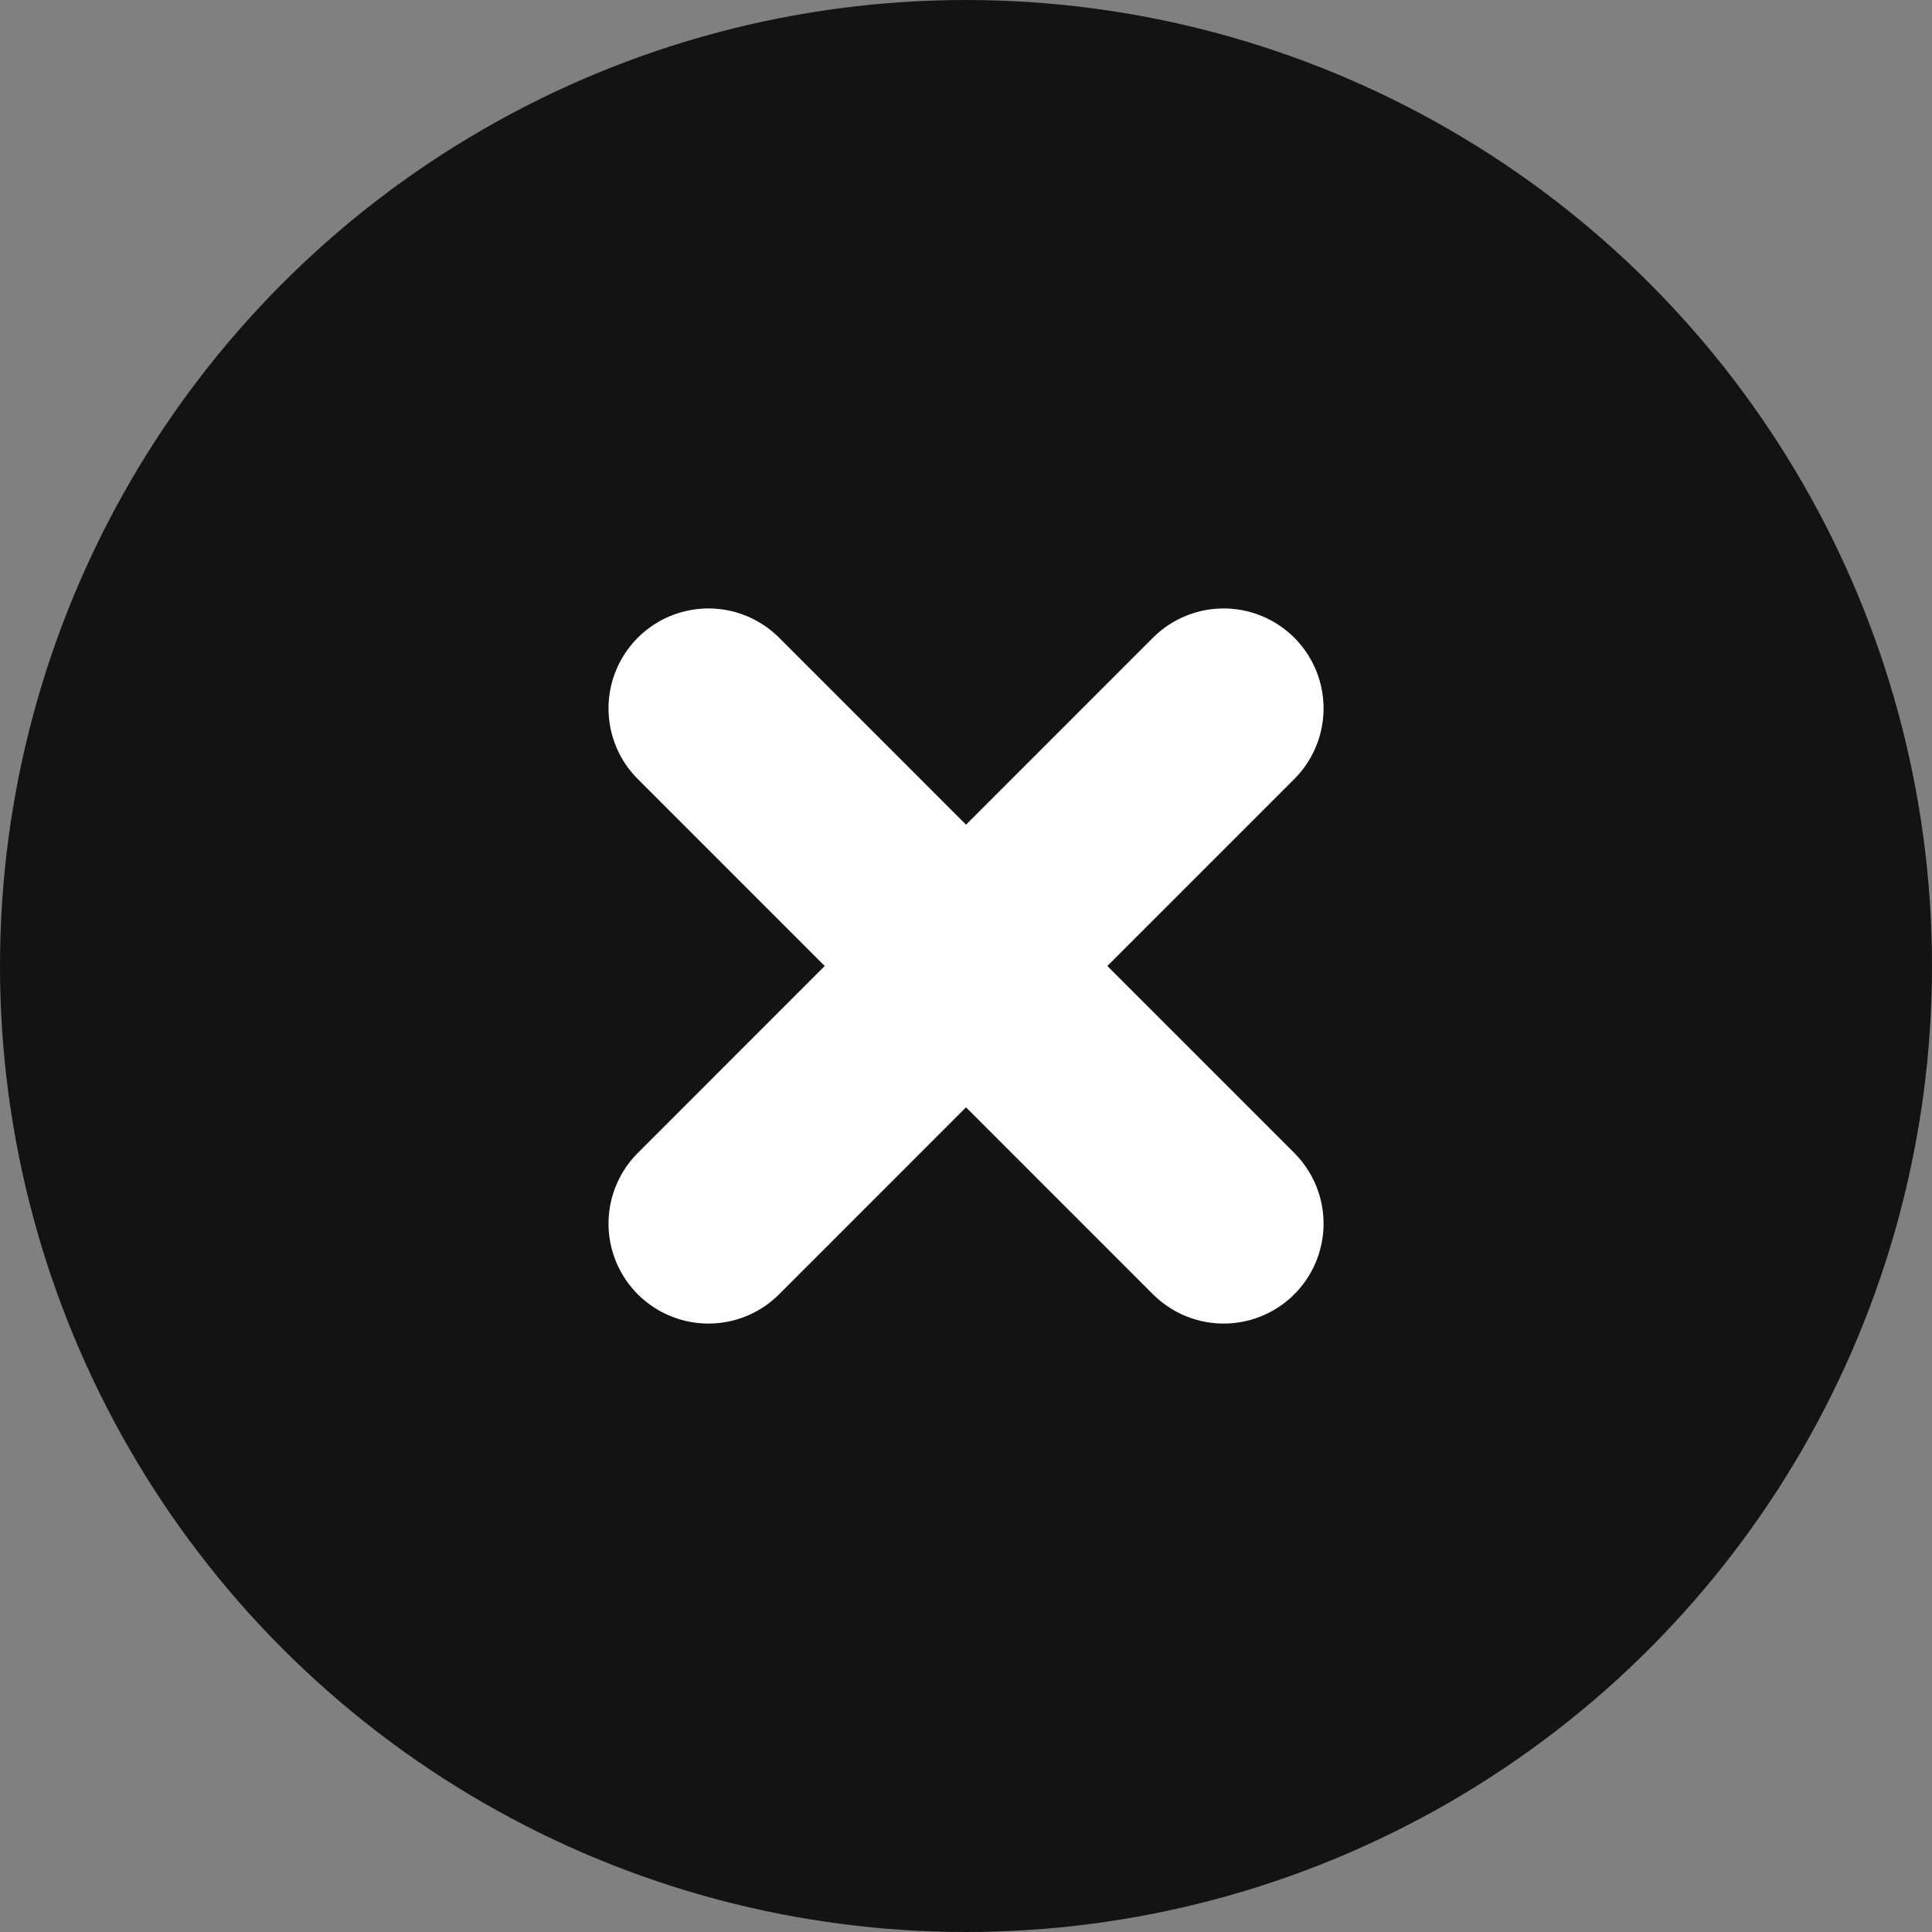 <svg width="29" height="29" viewBox="0 0 29 29" fill="none" xmlns="http://www.w3.org/2000/svg">
<rect x="0" y="0" width="29" height="29" fill="#808080" stroke="none"/>
<circle cx="14.5" cy="14.5" r="14.5" fill="#131313"/>
<path d="M10.634 10.633L18.367 18.367L10.634 10.633ZM18.367 10.633L10.634 18.367L18.367 10.633Z" fill="#131313"/>
<path d="M10.634 10.633L18.367 18.367M18.367 10.633L10.634 18.367" stroke="white" stroke-width="3" stroke-linecap="round" stroke-linejoin="round"/>
</svg>

